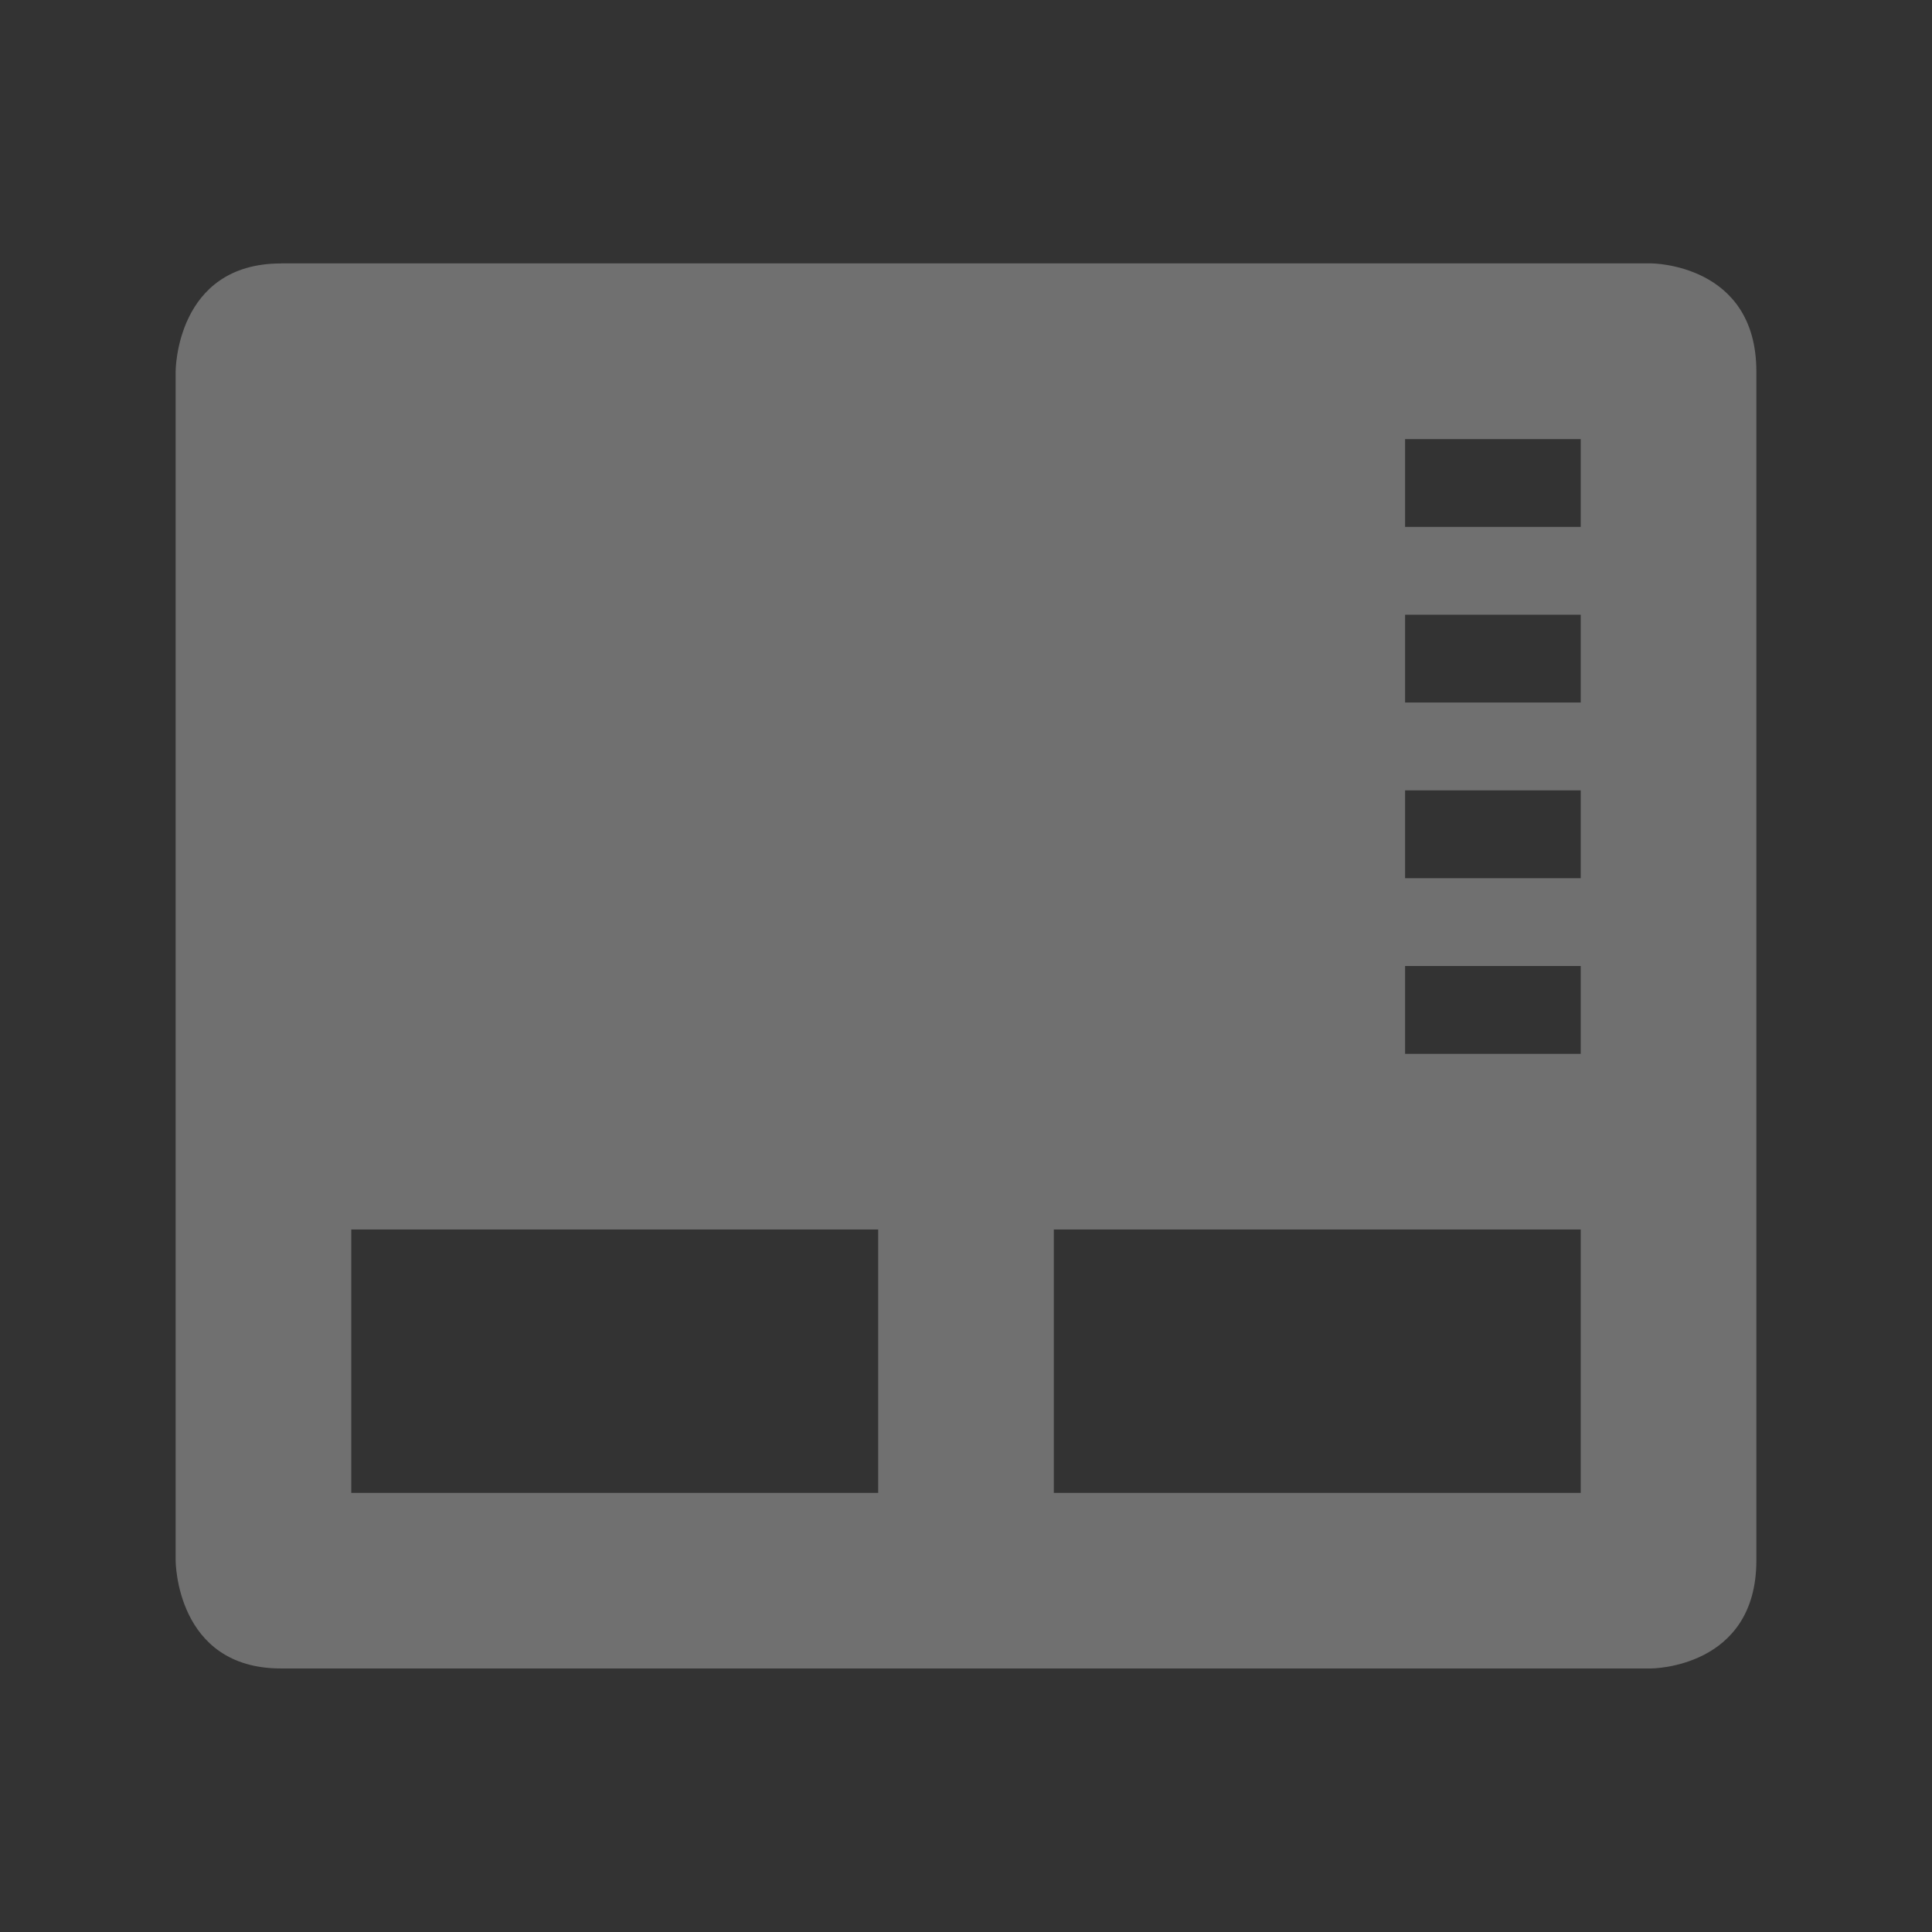 <?xml version="1.0" encoding="UTF-8" standalone="no"?>
<svg xmlns="http://www.w3.org/2000/svg" height="22" width="22" version="1.1">
 <rect width="100%" height="100%" fill="#333333" stroke="none"/>
 <defs>
  <style type="text/css" id="current-color-scheme">
   .ColorScheme-Text { color:#6e6e6e; } .ColorScheme-Highlight { color:#5294e2; } .ColorScheme-ButtonBackground { color:#ffffff; }
  </style>
 </defs>
 <path opacity=".3" d="m3.199 3c-1.2 0-1.199 1.23-1.199 1.23v13.539s-.001 1.23 1.199 1.23h15.602s1.199 0 1.199-1.23v-13.539c0-1.231-1.199-1.231-1.199-1.231h-15.602zm12.801 2h2v1h-2v-1zm0 2h2v1h-2v-1zm0 2h2v1h-2v-1zm0 2h2v1h-2v-1zm-12 3h6v3h-6v-3zm8 0h6v3h-6v-3z" class="ColorScheme-ButtonBackground" fill="#ffffff"/>
</svg>

